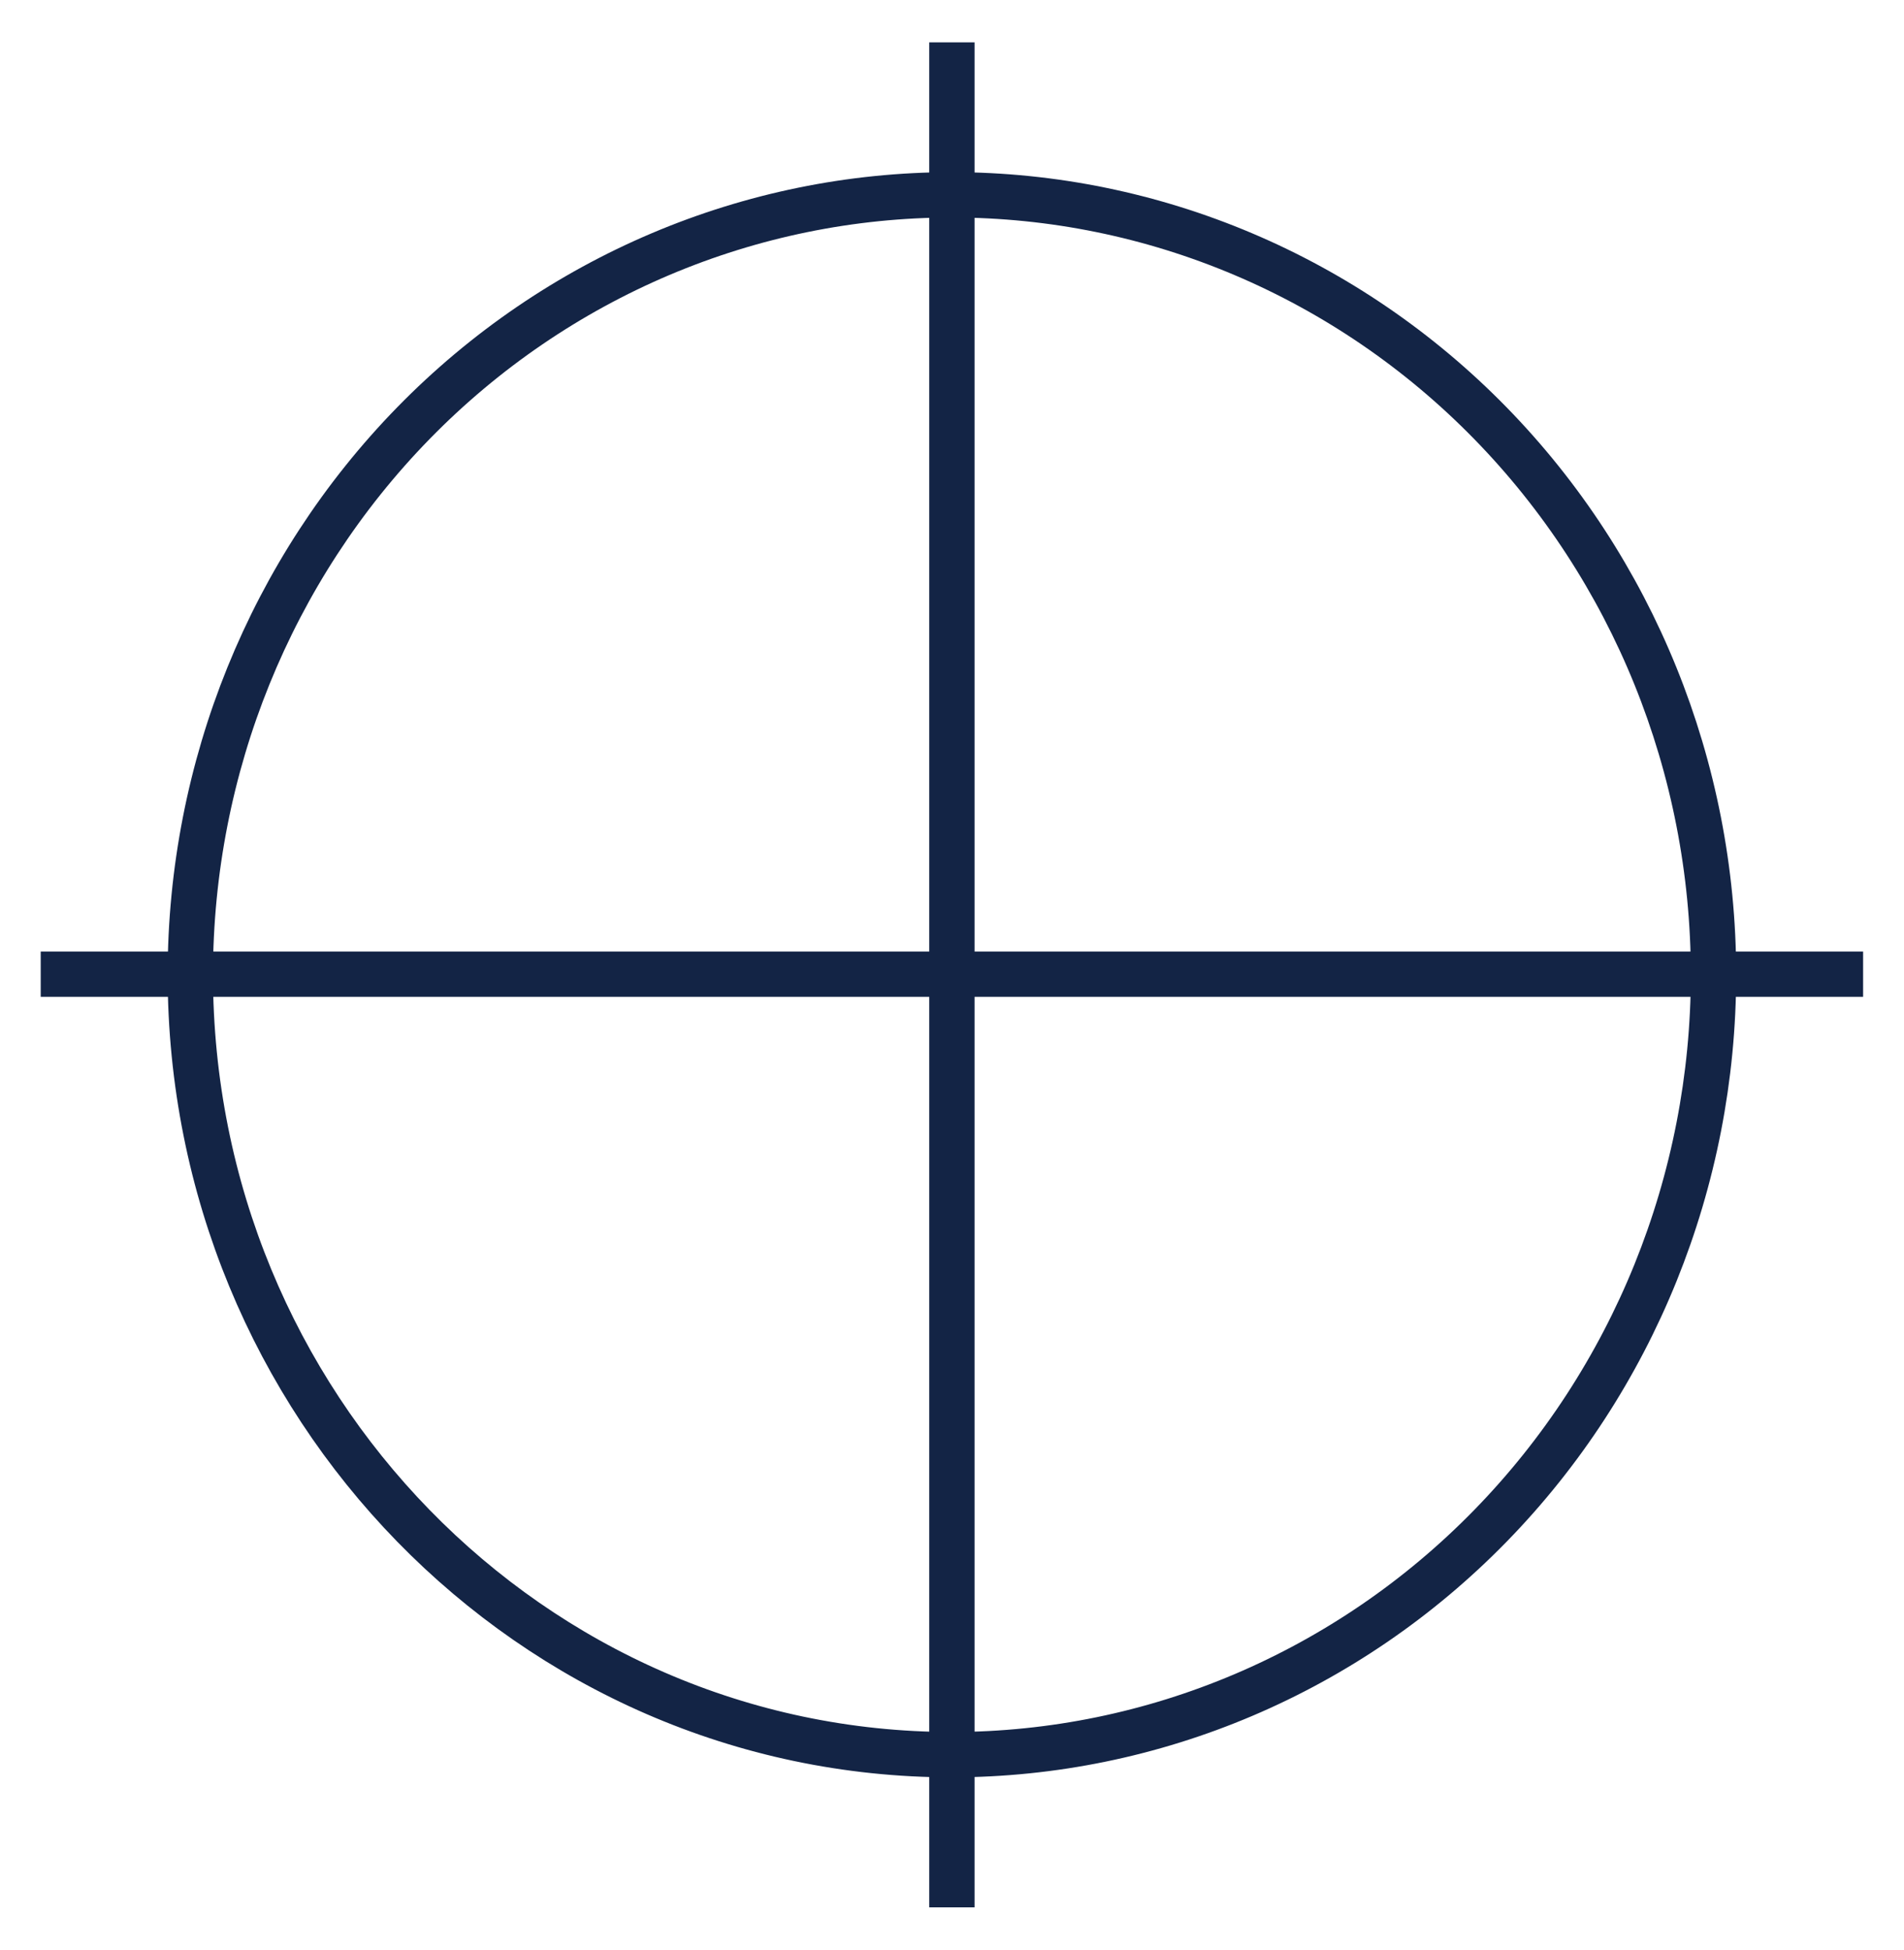 <svg width="42" height="43" viewBox="0 0 42 43" fill="none" xmlns="http://www.w3.org/2000/svg">
<path d="M20.998 1.434V41.567M40.598 21.486H1.398M37.798 21.486C37.798 26.049 36.028 30.425 32.878 33.652C29.728 36.88 25.455 38.696 20.998 38.7C11.722 38.7 4.198 30.977 4.198 21.486C4.201 16.926 5.972 12.554 9.122 9.33C12.273 6.107 16.544 4.297 20.998 4.297C25.452 4.297 29.724 6.108 32.874 9.331C36.024 12.554 37.795 16.926 37.798 21.486Z" stroke="#132445" stroke-linecap="square"/>
</svg>
